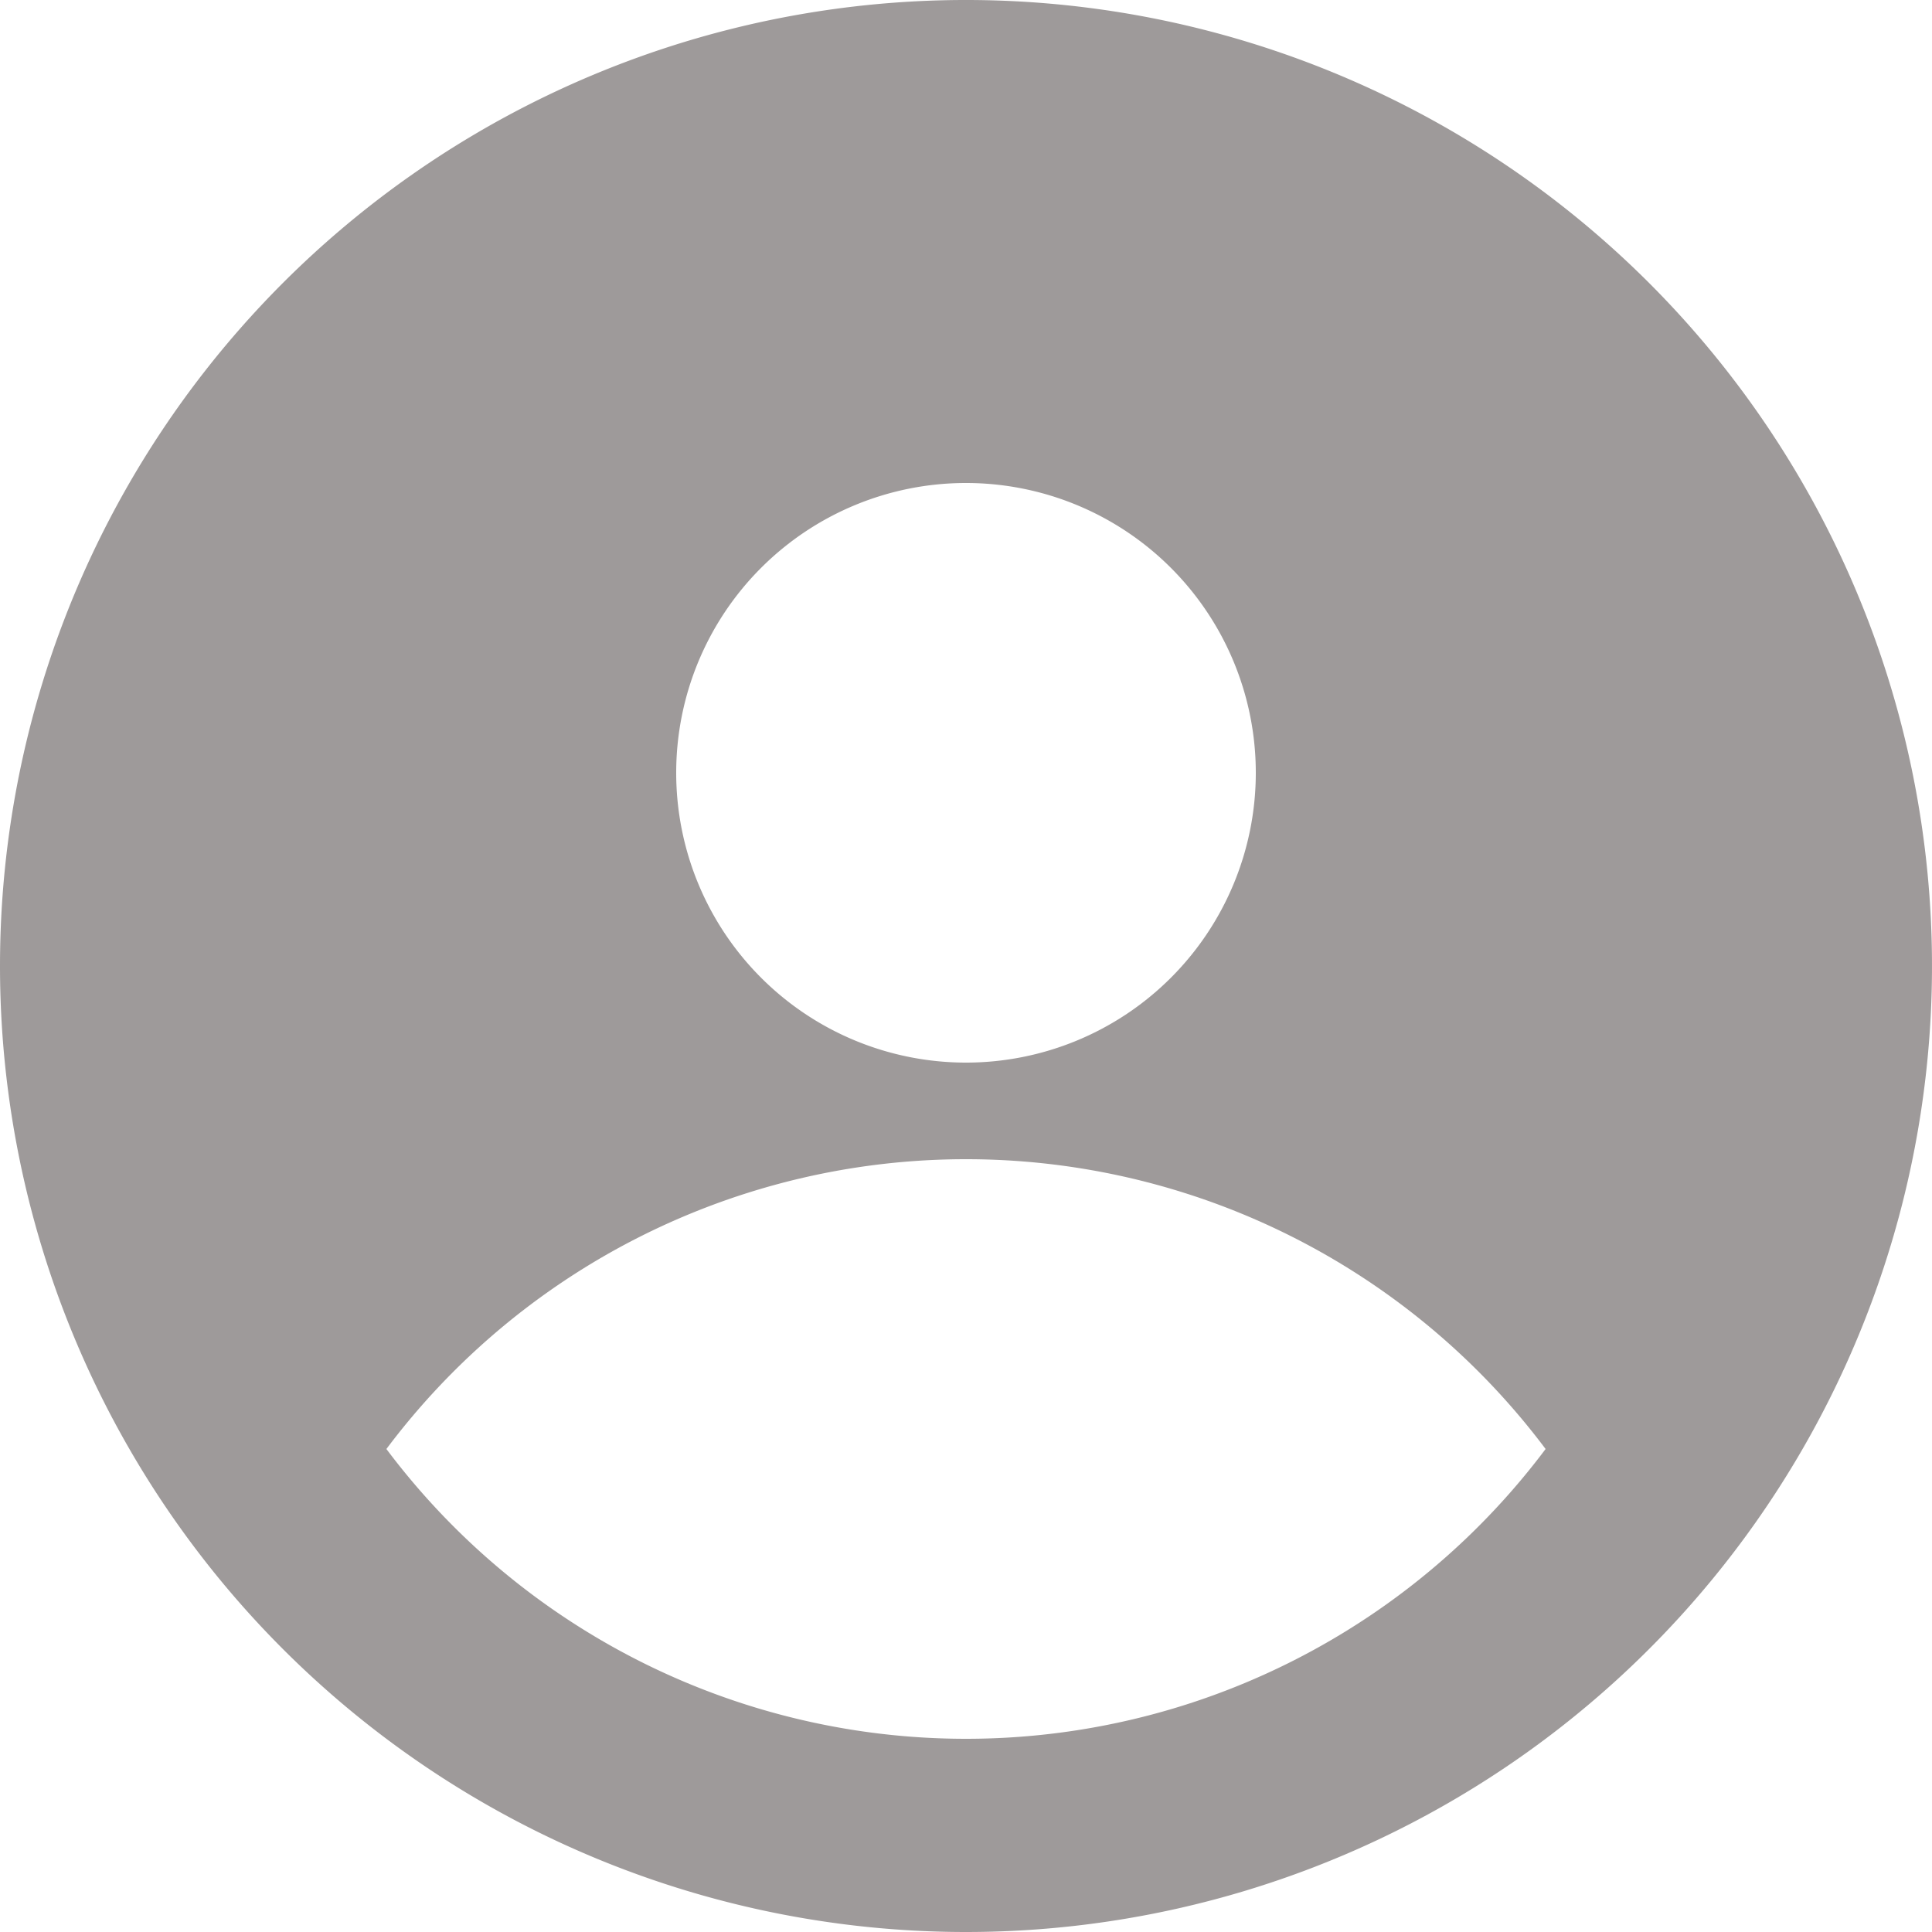 <svg xmlns="http://www.w3.org/2000/svg" width="90" height="90" viewBox="0 0 90 90">
  <path id="Path_3563" data-name="Path 3563" d="M47,92A45,45,0,1,0,2,47,45,45,0,0,0,47,92ZM60.5,38A13.5,13.5,0,1,1,47,24.5,13.5,13.5,0,0,1,60.5,38ZM20,69.5a33.75,33.75,0,0,1,54,0,33.75,33.75,0,0,1-54,0Z" transform="translate(-2 -2)" fill="#9e9a9a" fill-rule="evenodd"/>
</svg>
